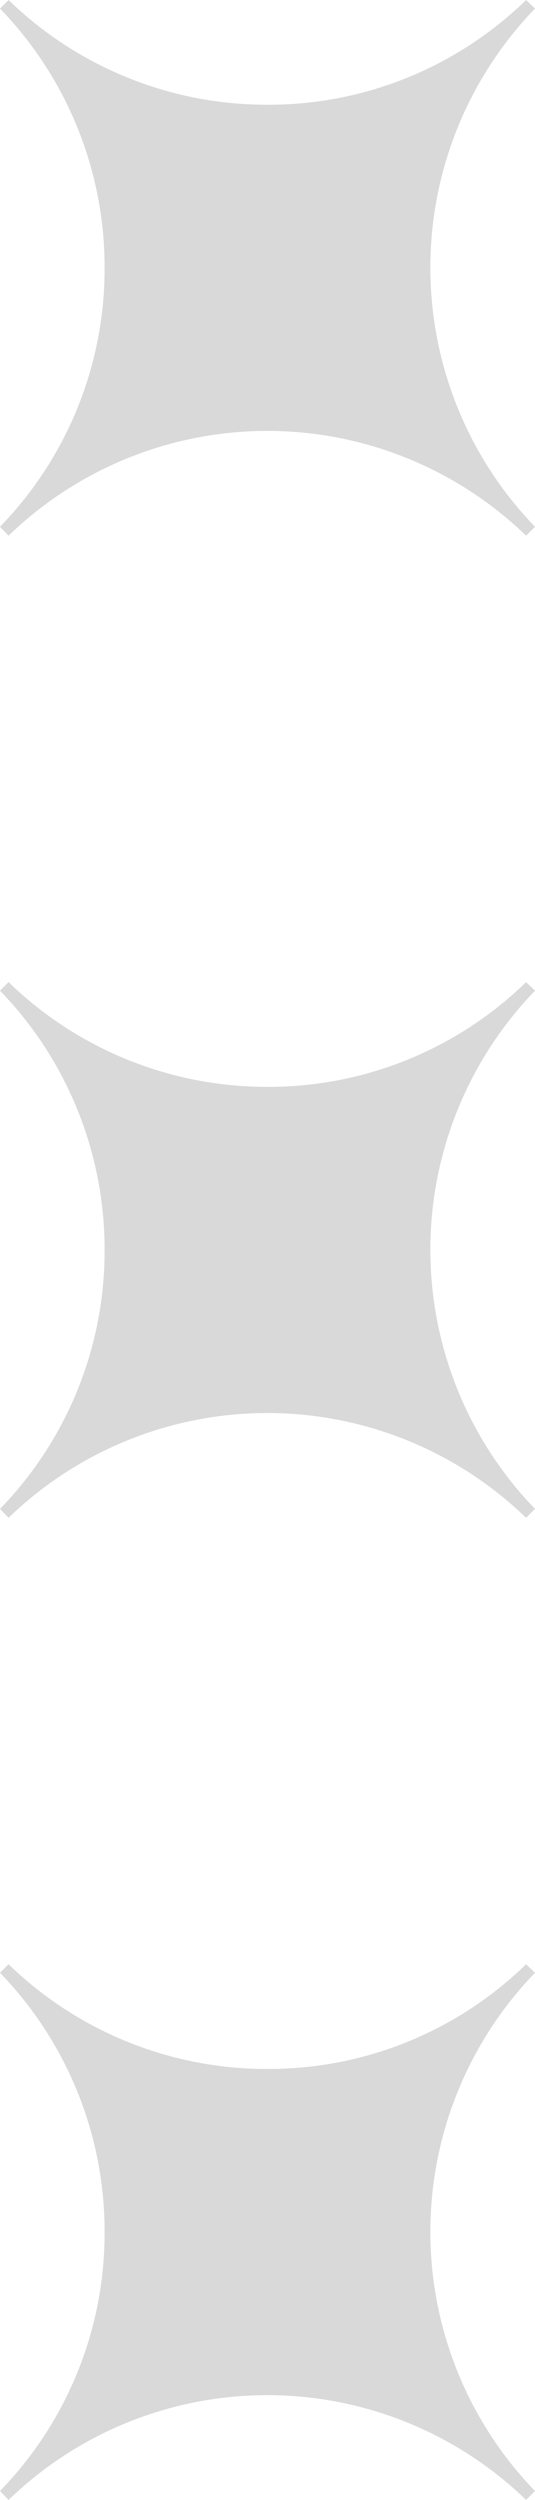 <svg id="Group_3" data-name="Group 3" xmlns="http://www.w3.org/2000/svg" width="12" height="56" viewBox="0 0 12 56">
  <path id="_" data-name="" d="M11.8,12l.2-.2A8.35,8.35,0,0,1,12,.192h0L11.8,0A8.274,8.274,0,0,1,6,2.346,8.313,8.313,0,0,1,.192,0h0L0,.192a8.326,8.326,0,0,1,2.346,5.8A8.287,8.287,0,0,1,0,11.8H0l.192.2A8.35,8.35,0,0,1,11.8,12Z" transform="translate(0 44)" fill="#d9d9d9"/>
  <path id="_copy" data-name=" copy" d="M11.8,12l.2-.2A8.35,8.35,0,0,1,12,.192h0L11.8,0A8.274,8.274,0,0,1,6,2.346,8.313,8.313,0,0,1,.192,0h0L0,.192a8.326,8.326,0,0,1,2.346,5.8A8.287,8.287,0,0,1,0,11.8H0l.192.2A8.35,8.35,0,0,1,11.8,12Z" transform="translate(0 22)" fill="#d9d9d9"/>
  <path id="_copy_2" data-name=" copy 2" d="M11.8,12l.2-.2A8.35,8.35,0,0,1,12,.192h0L11.8,0A8.274,8.274,0,0,1,6,2.346,8.313,8.313,0,0,1,.192,0h0L0,.192a8.326,8.326,0,0,1,2.346,5.8A8.287,8.287,0,0,1,0,11.8H0l.192.2A8.35,8.35,0,0,1,11.8,12Z" fill="#d9d9d9"/>
</svg>
